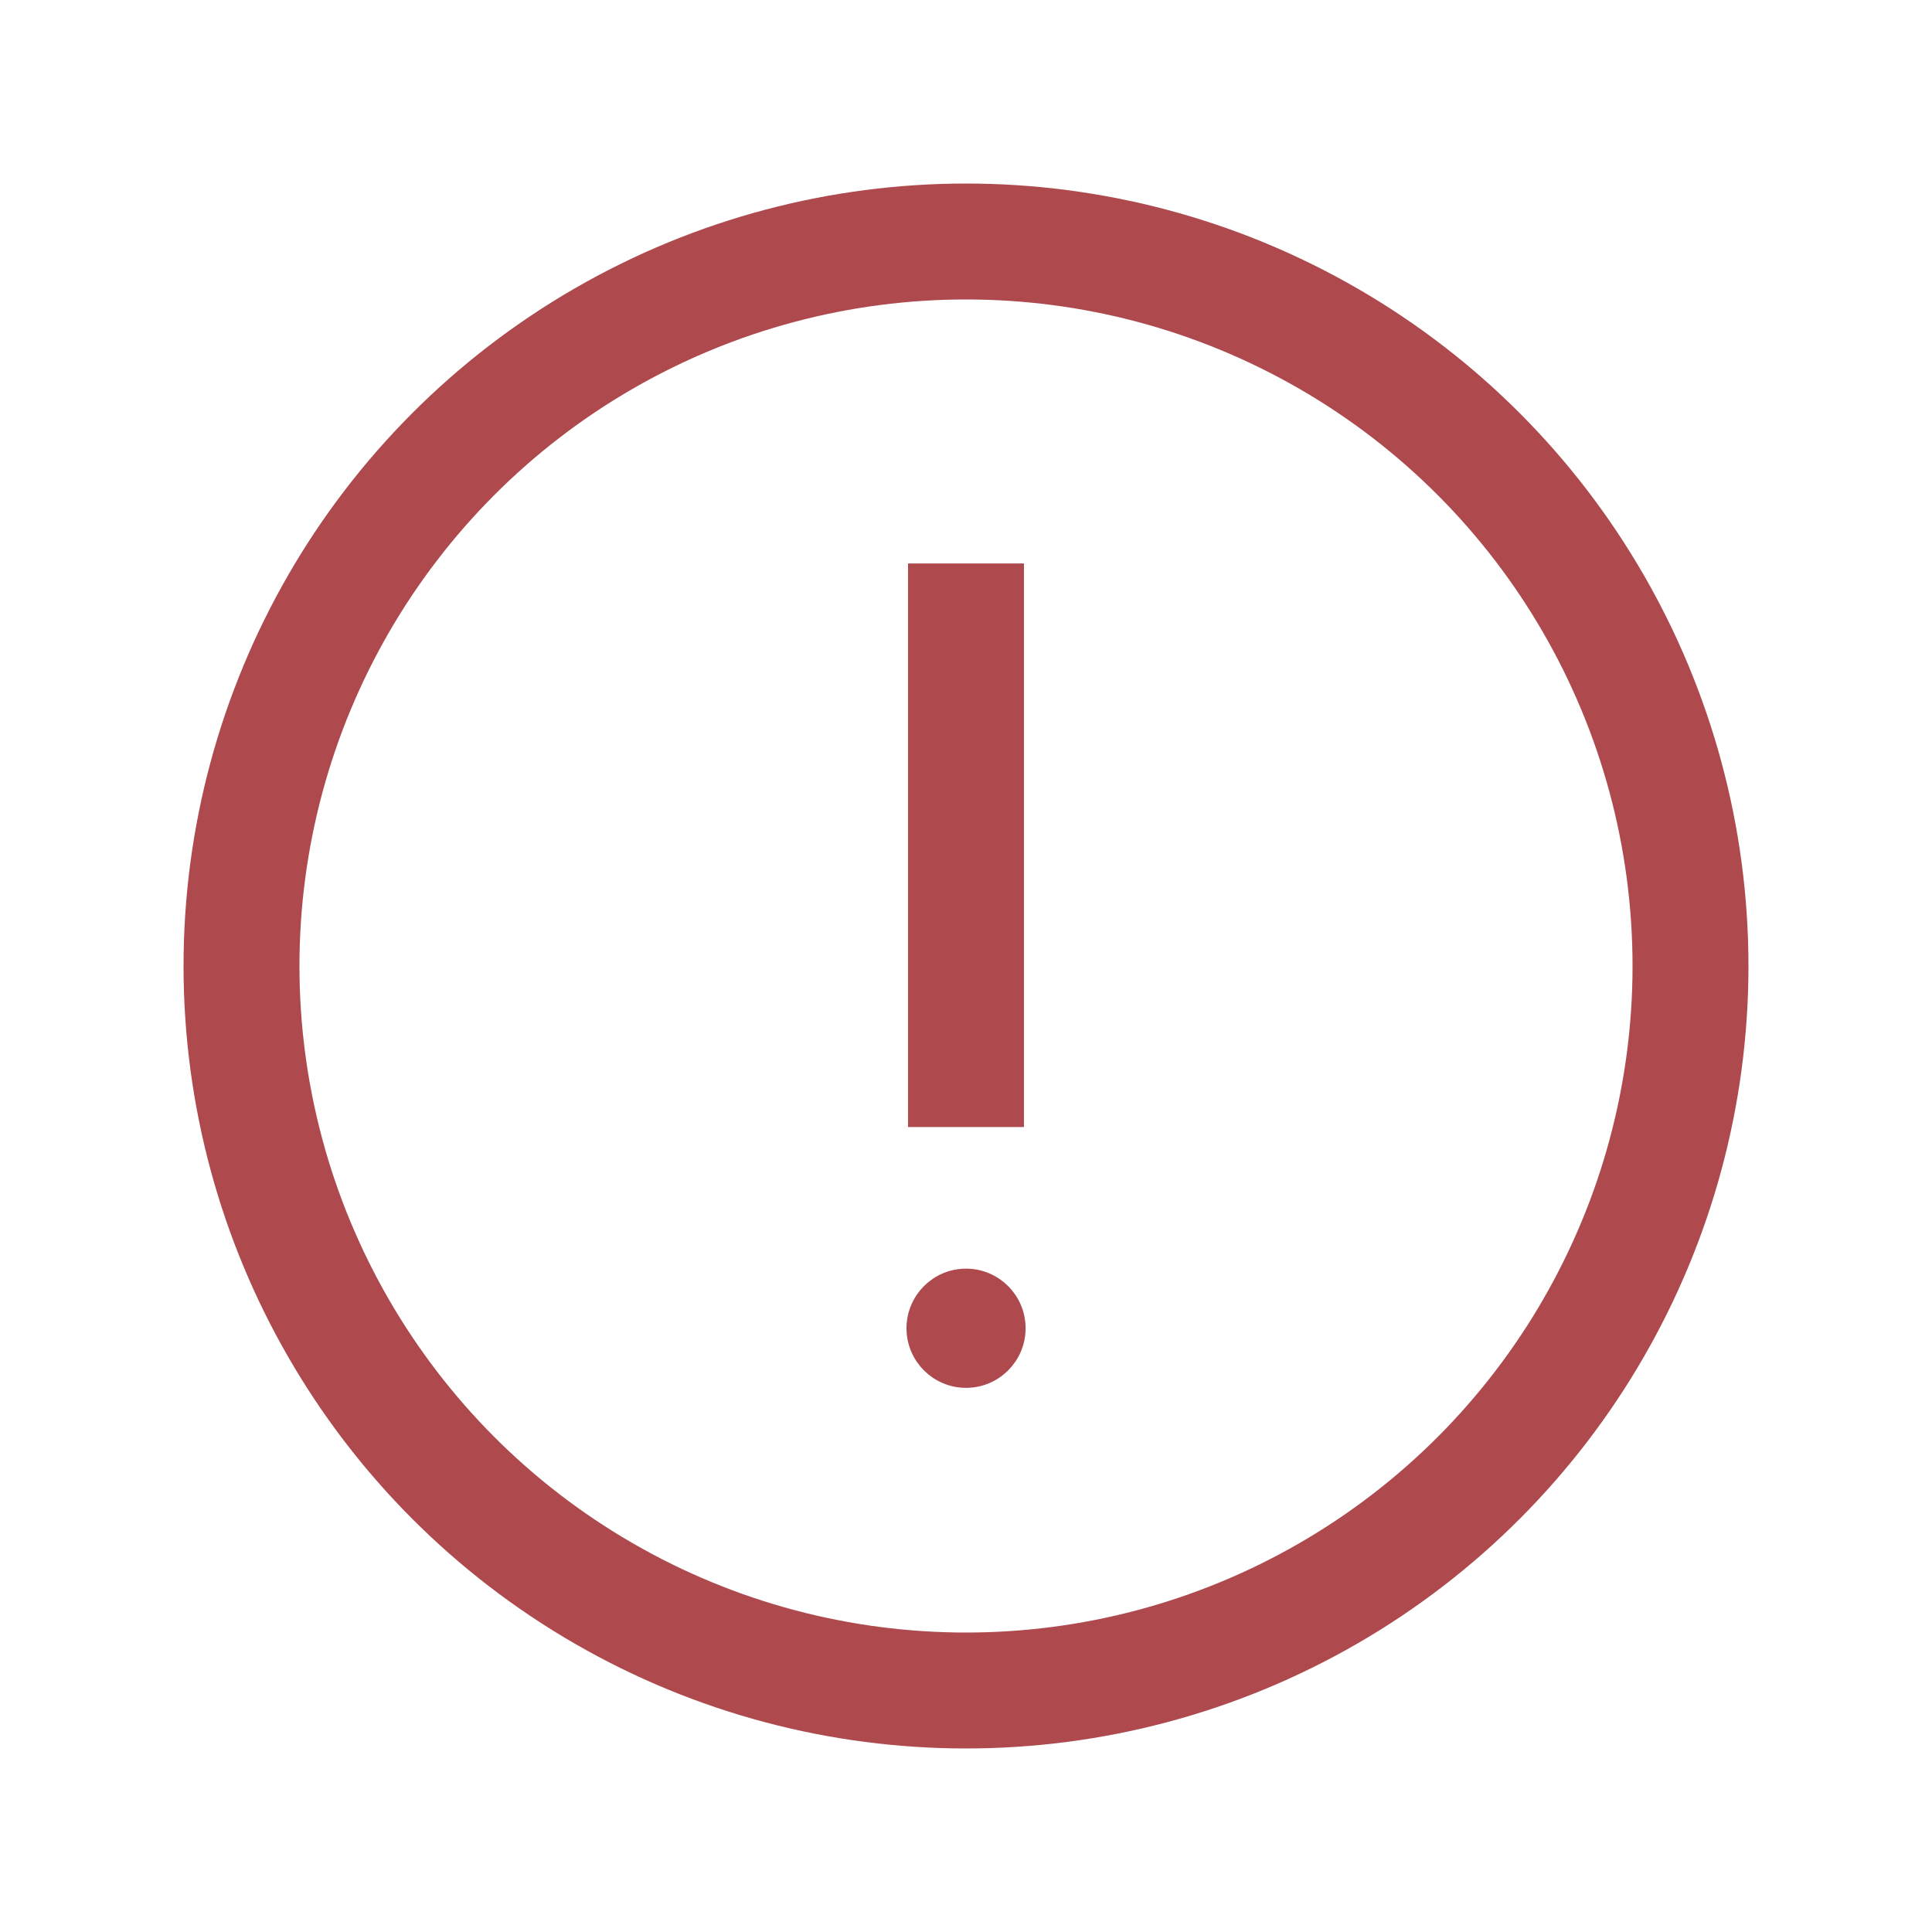 <svg width="20" height="20" viewBox="0 0 20 20" fill="none" xmlns="http://www.w3.org/2000/svg">
<circle cx="10" cy="10" r="7.5" stroke="#AE494D" stroke-width="1.2"/>
<path d="M10 13.233C9.715 13.233 9.484 13.465 9.484 13.75C9.484 14.035 9.715 14.267 10 14.267C10.286 14.267 10.517 14.035 10.517 13.75C10.517 13.465 10.286 13.233 10 13.233Z" fill="#AE494D" stroke="#AE494D" stroke-width="0.2"/>
<path d="M10 5.833L10 11.667" stroke="#AE494D" stroke-width="1.2"/>
</svg>
